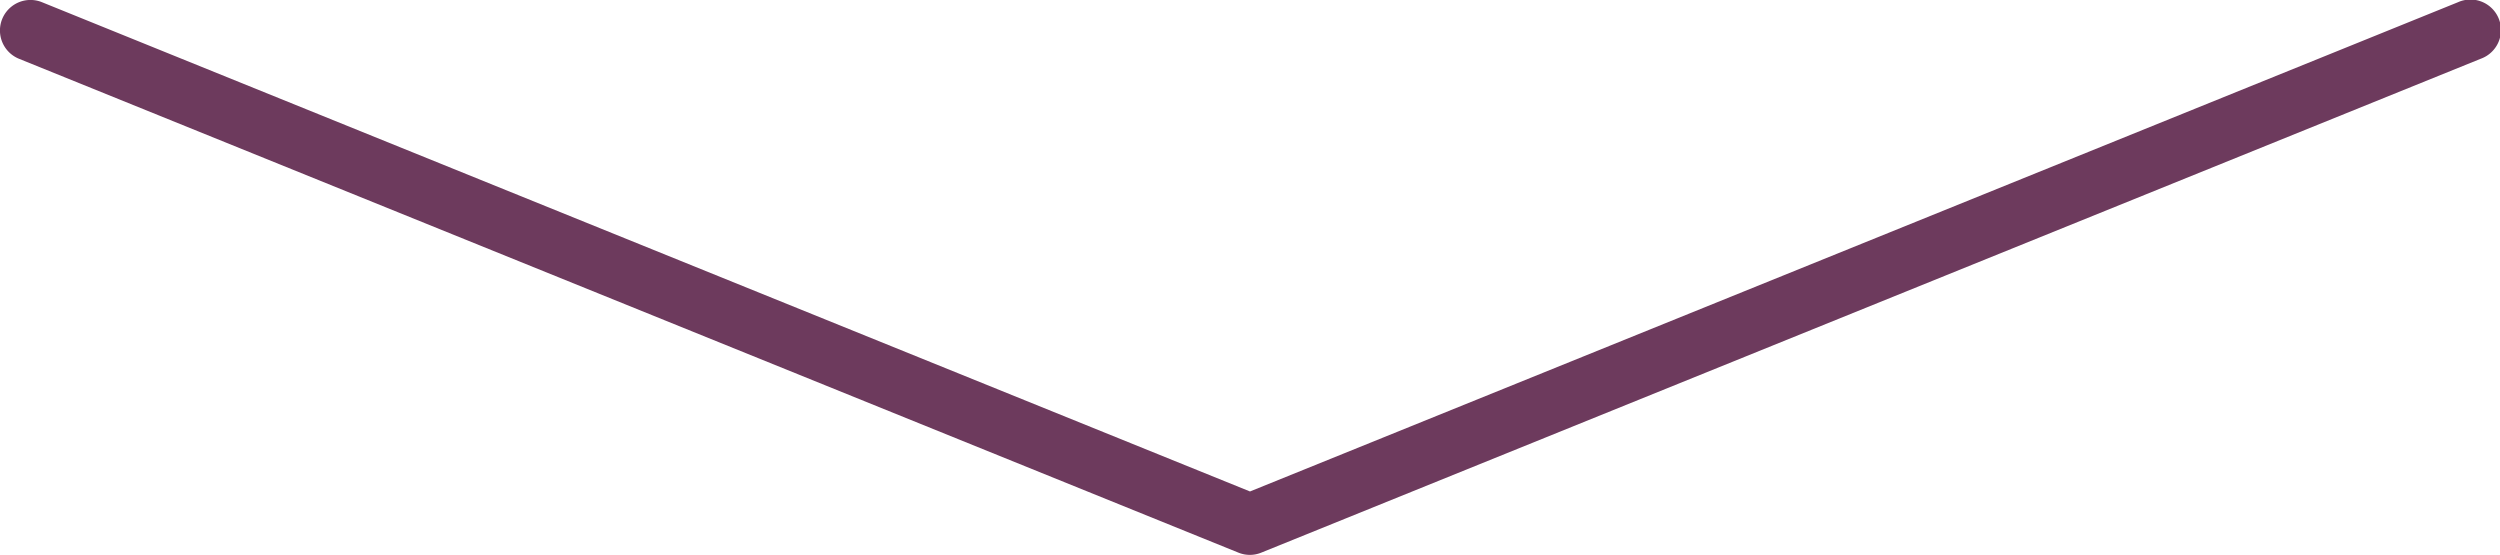 <svg id="arrow" xmlns="http://www.w3.org/2000/svg" viewBox="0 0 205 45.5">
	<title>ctaArrow</title>
	<path id="ctaArrow" d="M102.5,45.5a2.5,2.5,0,0,1-.94-0.18L1.56,4.82A2.5,2.5,0,1,1,3.44.18L102.5,40.3,201.56,0.18a2.5,2.5,0,1,1,1.88,4.63l-100,40.5A2.5,2.5,0,0,1,102.5,45.5Z" style="fill:#6D3A5D"/>
</svg>